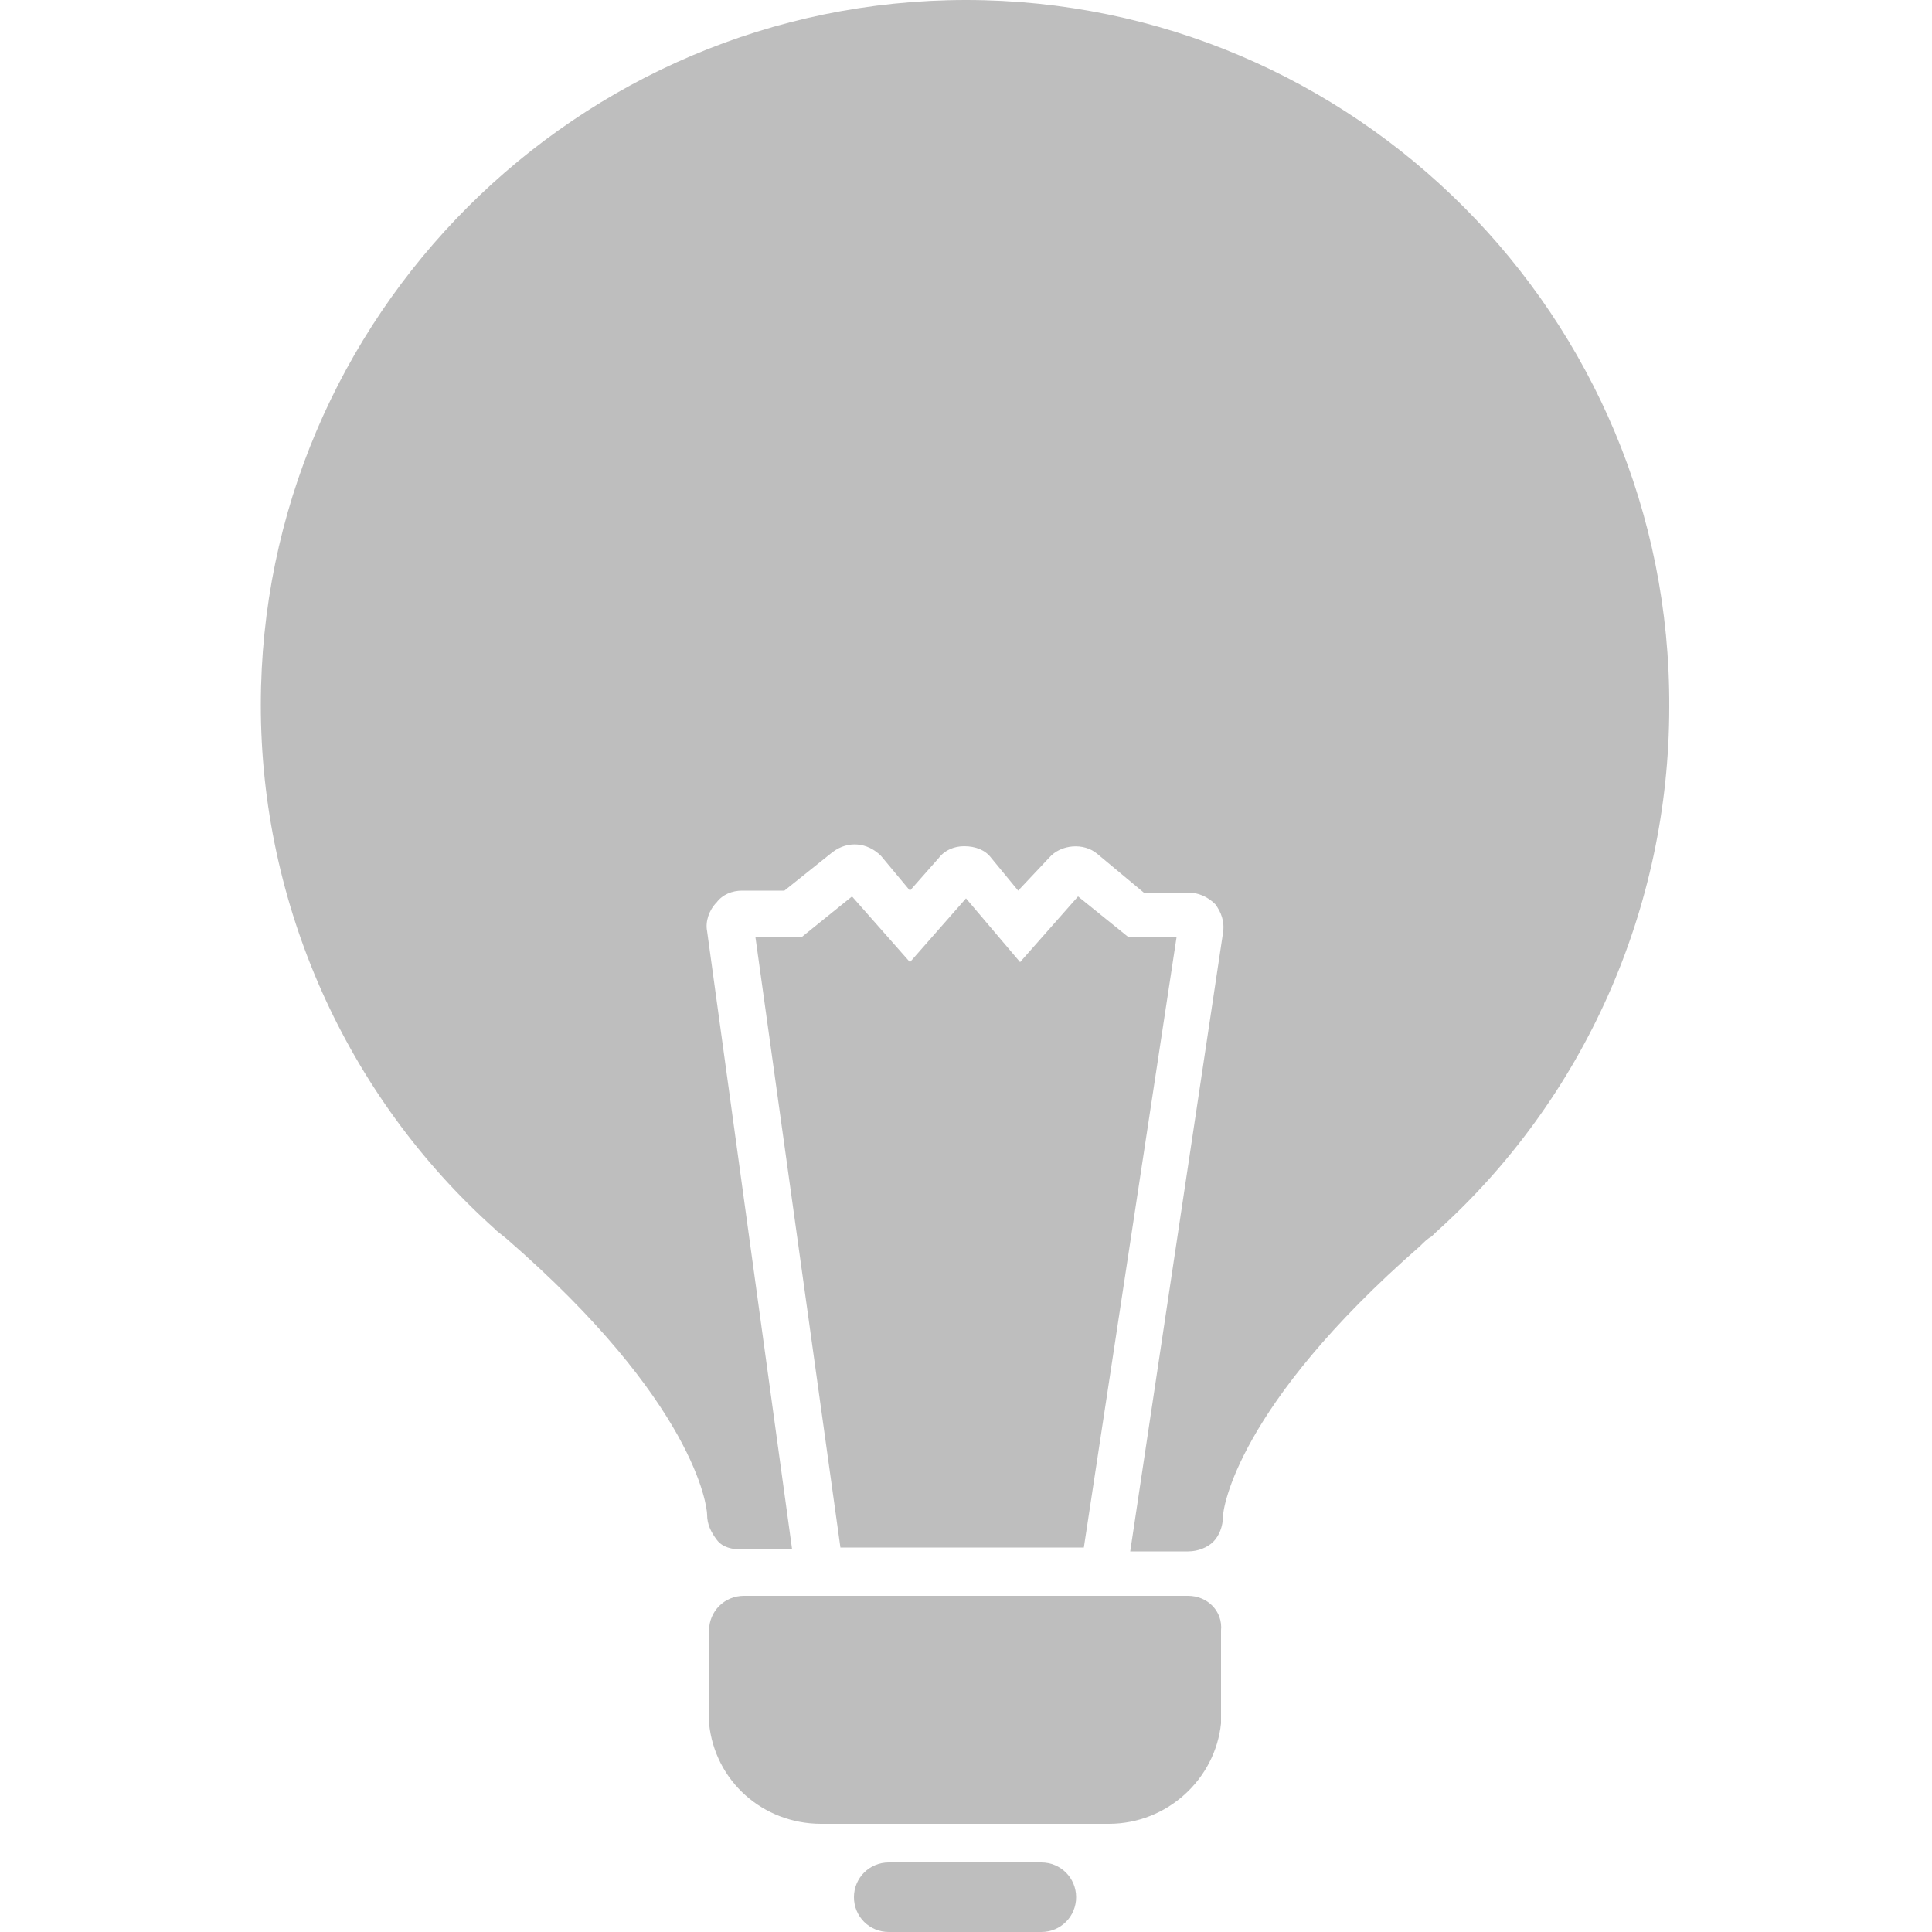 <?xml version="1.0" encoding="utf-8"?>
<!-- Generator: Adobe Illustrator 16.0.0, SVG Export Plug-In . SVG Version: 6.00 Build 0)  -->
<!DOCTYPE svg PUBLIC "-//W3C//DTD SVG 1.1//EN" "http://www.w3.org/Graphics/SVG/1.1/DTD/svg11.dtd">
<svg version="1.1" id="Capa_1" xmlns="http://www.w3.org/2000/svg" xmlns:xlink="http://www.w3.org/1999/xlink" x="0px" y="0px"
	 width="100px" height="100px" viewBox="0 0 100 100" enable-background="new 0 0 100 100" xml:space="preserve">
<g opacity="0.26">
	<path fill="#050505" d="M-180.8,41c-0.7,0-1.5,0.3-2,0.8l-10.2,10.2l-4.1-4.1c-1.1-1.1-2.9-1.1-4,0c-1.1,1.1-1.1,2.9,0,4l6.1,6.1
		c0.6,0.6,1.3,0.8,2,0.8s1.5-0.3,2-0.8l1-1l11.2-11.2c1.1-1.1,1.1-2.9,0-4C-179.4,41.3-180.1,41-180.8,41z"/>
	<path fill="#050505" d="M-140,44.2c-0.1-1.2-0.8-2.3-1.7-3.1l-6.8-5.1l2.5-8.2c0.4-1.2,0.2-2.4-0.4-3.5c-0.6-1.1-1.6-1.8-2.8-2.1
		l-8.3-1.9l-1.1-8.5c-0.2-1.2-0.8-2.3-1.8-3c-0.8-0.6-1.7-0.8-2.6-0.8c-0.3,0-0.6,0-0.8,0.1l-8.4,1.6l-4.4-7.3c-0.6-1-1.7-1.8-2.9-2
		c-0.3-0.1-0.6-0.1-0.9-0.1c-0.9,0-1.8,0.3-2.5,0.8l-7,4.9l-7-4.9c-0.7-0.5-1.6-0.8-2.5-0.8c-0.3,0-0.6,0-0.9,0.1
		c-1.2,0.3-2.2,1-2.9,2l-4.4,7.3l-8.4-1.6c-0.3-0.1-0.6-0.1-0.8-0.1c-0.9,0-1.8,0.3-2.6,0.8c-1,0.7-1.6,1.8-1.8,3l-1.1,8.5l-8.3,1.9
		c-1.2,0.3-2.2,1-2.8,2.1c-0.6,1.1-0.8,2.3-0.4,3.5l2.5,8.2l-6.8,5.1c-1,0.7-1.6,1.9-1.7,3.1c-0.1,1.2,0.3,2.4,1.1,3.4l5.6,6.4
		l-4.1,7.5c-0.6,1.1-0.7,2.3-0.3,3.5s1.2,2.1,2.3,2.6l7.7,3.6l-0.7,8.5c-0.1,1.2,0.3,2.4,1.1,3.3c0.8,0.9,2,1.4,3.2,1.5l8.5,0.2
		l2.8,8c0.4,1.2,1.3,2.1,2.4,2.6c0.6,0.3,1.2,0.4,1.8,0.4c0.6,0,1.2-0.1,1.7-0.3l7.9-3.3l5.8,6.2c0.8,0.9,2,1.4,3.2,1.4
		c1.2,0,2.4-0.5,3.2-1.4l5.8-6.2l7.9,3.3c0.5,0.2,1.1,0.3,1.7,0.3c0.6,0,1.2-0.1,1.8-0.4c1.1-0.5,2-1.4,2.4-2.6l2.8-8l8.5-0.2
		c1.2,0,2.4-0.6,3.2-1.5c0.8-0.9,1.2-2.1,1.1-3.3l-0.7-8.5l7.7-3.6c1.1-0.5,2-1.5,2.3-2.6c0.4-1.2,0.3-2.4-0.3-3.5l-4.1-7.5l5.6-6.4
		C-140.3,46.7-139.9,45.5-140,44.2z M-190,78.9c-15.9,0-28.9-12.9-28.9-28.9s13-28.9,28.9-28.9c15.9,0,28.9,13,28.9,28.9
		C-161.1,65.9-174.1,78.9-190,78.9z"/>
</g>
<g>
	<path fill="#02C8AF" d="M-180.8,153c-0.7,0-1.5,0.3-2,0.8l-10.2,10.2l-4.1-4.1c-1.1-1.1-2.9-1.1-4,0c-1.1,1.1-1.1,2.9,0,4l6.1,6.1
		c0.6,0.6,1.3,0.8,2,0.8s1.5-0.3,2-0.8l1-1l11.2-11.2c1.1-1.1,1.1-2.9,0-4C-179.4,153.3-180.1,153-180.8,153z"/>
	<path fill="#02C8AF" d="M-140,156.2c-0.1-1.2-0.8-2.3-1.7-3.1l-6.8-5.1l2.5-8.2c0.4-1.2,0.2-2.4-0.4-3.5c-0.6-1.1-1.6-1.8-2.8-2.1
		l-8.3-1.9l-1.1-8.5c-0.2-1.2-0.8-2.3-1.8-3c-0.8-0.6-1.7-0.8-2.6-0.8c-0.3,0-0.6,0-0.8,0.1l-8.4,1.6l-4.4-7.3c-0.6-1-1.7-1.8-2.9-2
		c-0.3-0.1-0.6-0.1-0.9-0.1c-0.9,0-1.8,0.3-2.5,0.8l-7,4.9l-7-4.9c-0.7-0.5-1.6-0.8-2.5-0.8c-0.3,0-0.6,0-0.9,0.1
		c-1.2,0.3-2.2,1-2.9,2l-4.4,7.3l-8.4-1.6c-0.3-0.1-0.6-0.1-0.8-0.1c-0.9,0-1.8,0.3-2.6,0.8c-1,0.7-1.6,1.8-1.8,3l-1.1,8.5l-8.3,1.9
		c-1.2,0.3-2.2,1-2.8,2.1c-0.6,1.1-0.8,2.3-0.4,3.5l2.5,8.2l-6.8,5.1c-1,0.7-1.6,1.9-1.7,3.1c-0.1,1.2,0.3,2.4,1.1,3.4l5.6,6.4
		l-4.1,7.5c-0.6,1.1-0.7,2.3-0.3,3.5s1.2,2.1,2.3,2.6l7.7,3.6l-0.7,8.5c-0.1,1.2,0.3,2.4,1.1,3.3c0.8,0.9,2,1.4,3.2,1.5l8.5,0.2
		l2.8,8c0.4,1.2,1.3,2.1,2.4,2.6c0.6,0.3,1.2,0.4,1.8,0.4c0.6,0,1.2-0.1,1.7-0.3l7.9-3.3l5.8,6.2c0.8,0.9,2,1.4,3.2,1.4
		c1.2,0,2.4-0.5,3.2-1.4l5.8-6.2l7.9,3.3c0.5,0.2,1.1,0.3,1.7,0.3c0.6,0,1.2-0.1,1.8-0.4c1.1-0.5,2-1.4,2.4-2.6l2.8-8l8.5-0.2
		c1.2,0,2.4-0.6,3.2-1.5c0.8-0.9,1.2-2.1,1.1-3.3l-0.7-8.5l7.7-3.6c1.1-0.5,2-1.5,2.3-2.6c0.4-1.2,0.3-2.4-0.3-3.5l-4.1-7.5l5.6-6.4
		C-140.3,158.7-139.9,157.5-140,156.2z M-190,190.9c-15.9,0-28.9-12.9-28.9-28.9s13-28.9,28.9-28.9c15.9,0,28.9,13,28.9,28.9
		C-161.1,177.9-174.1,190.9-190,190.9z"/>
</g>
<g opacity="0.26">
	<path fill="#050505" d="M-108.2,26.1c0.7,0.7,1.5,1,2.5,1c0.9,0,1.8-0.4,2.5-1l9.4-9.4c1.4-1.4,1.4-3.6,0-4.9l-9.4-9.4
		c-0.7-0.7-1.5-1-2.5-1c-0.9,0-1.8,0.4-2.5,1l-9.4,9.4c-0.7,0.7-1,1.5-1,2.5c0,0.9,0.4,1.8,1,2.5L-108.2,26.1z M-105.8,9.7
		c2.5,0,4.5,2,4.5,4.5c0,2.5-2,4.5-4.5,4.5c-2.5,0-4.5-2-4.5-4.5C-110.3,11.7-108.3,9.7-105.8,9.7z"/>
	<path fill="#050505" d="M-35.5,69c-0.9,0-1.7,0.1-2.6,0.2l-40.7-40.7c0.8-2.3,1.3-4.7,1.3-7.3C-77.5,9.5-87,0-98.7,0
		c-0.6,0-1.2,0-1.8,0.1l9.1,9.1c2.8,2.8,2.8,7.3,0,10l-9.4,9.4c-1.4,1.4-3.2,2.1-5,2.1c-1.8,0-3.6-0.7-5-2.1l-9.2-9.2
		c0,0.6-0.1,1.2-0.1,1.8c0,11.8,9.5,21.3,21.3,21.3c3.2,0,6.2-0.7,8.9-1.9l39.5,39.5c-0.4,1.4-0.6,2.9-0.6,4.4
		c0,8.6,6.9,15.5,15.5,15.5c8.6,0,15.5-6.9,15.5-15.5C-20,76-26.9,69-35.5,69z M-35.5,92.2c-4.2,0-7.6-3.4-7.6-7.6
		c0-4.2,3.4-7.6,7.6-7.6s7.6,3.4,7.6,7.6C-27.8,88.7-31.3,92.2-35.5,92.2z"/>
</g>
<g>
	<path fill="#02C8AF" d="M-106.8,137.8c0.7,0.7,1.5,1,2.5,1c0.9,0,1.8-0.4,2.5-1l9.4-9.4c1.4-1.4,1.4-3.6,0-4.9l-9.4-9.4
		c-0.7-0.7-1.5-1-2.5-1c-0.9,0-1.8,0.4-2.5,1l-9.4,9.4c-0.7,0.7-1,1.5-1,2.5c0,0.9,0.4,1.8,1,2.5L-106.8,137.8z M-104.4,121.5
		c2.5,0,4.5,2,4.5,4.5c0,2.5-2,4.5-4.5,4.5c-2.5,0-4.5-2-4.5-4.5C-108.9,123.5-106.9,121.5-104.4,121.5z"/>
	<path fill="#02C8AF" d="M-34.1,180.8c-0.9,0-1.7,0.1-2.6,0.2l-40.7-40.7c0.8-2.3,1.3-4.7,1.3-7.3c0-11.8-9.5-21.3-21.3-21.3
		c-0.6,0-1.2,0-1.8,0.1l9.1,9.1c2.8,2.8,2.8,7.3,0,10l-9.4,9.4c-1.4,1.4-3.2,2.1-5,2.1c-1.8,0-3.6-0.7-5-2.1l-9.2-9.2
		c0,0.6-0.1,1.2-0.1,1.8c0,11.8,9.5,21.3,21.3,21.3c3.2,0,6.2-0.7,8.9-1.9l39.5,39.5c-0.4,1.4-0.6,2.9-0.6,4.4
		c0,8.6,6.9,15.5,15.5,15.5c8.6,0,15.5-6.9,15.5-15.5C-18.6,187.7-25.5,180.8-34.1,180.8z M-34.1,203.9c-4.2,0-7.6-3.4-7.6-7.6
		c0-4.2,3.4-7.6,7.6-7.6s7.6,3.4,7.6,7.6C-26.4,200.5-29.9,203.9-34.1,203.9z"/>
</g>
<g opacity="0.26">
	<path fill="#050505" d="M183,24c0,4.5,3.6,8.1,8.1,8.1h9.4h6.7L183.6,0.7c-0.1-0.1-0.1-0.1-0.2-0.2c0,0,0,0-0.1-0.1
		c0,0-0.1-0.1-0.2-0.1c0,0,0,0-0.1,0c0,0-0.1-0.1-0.1-0.1l0,8.6V24z"/>
	<path fill="#050505" d="M203.4,35.8h-12.1c-0.1,0-0.1,0-0.2,0h-44.4c-1,0-1.9-0.8-1.9-1.9c0-1,0.8-1.9,1.9-1.9h35.7
		c-2-2.1-3.2-5-3.2-8.1v-4.2l-32.5,0c-1,0-1.9-0.8-1.9-1.9c0-1,0.8-1.9,1.9-1.9h32.5V3.8V0h-33.1l-3.9,0.1
		c-5.8,0.7-10.4,5.7-10.4,11.8v76.3c0,3.2,1.2,6.2,3.5,8.4c2.2,2.2,5.2,3.5,8.4,3.5h52.6c5.9,0,10.8-4.3,11.7-10l0.1-3.8V35.8
		L203.4,35.8z M195.5,84h-49.7c-1,0-1.9-0.8-1.9-1.9c0-1,0.8-1.9,1.9-1.9h49.7c1,0,1.9,0.8,1.9,1.9C197.4,83.1,196.5,84,195.5,84z
		 M195.5,67.9h-49.7c-1,0-1.9-0.8-1.9-1.9c0-1,0.8-1.9,1.9-1.9h49.7c1,0,1.9,0.9,1.9,1.9C197.4,67.1,196.5,67.9,195.5,67.9z
		 M195.5,51.9h-49.7c-1,0-1.9-0.8-1.9-1.9c0-1,0.8-1.9,1.9-1.9h49.7c1,0,1.9,0.8,1.9,1.9C197.4,51,196.5,51.9,195.5,51.9z"/>
</g>
<g>
	<path fill="#02C8AF" d="M183,136c0,4.5,3.6,8.1,8.1,8.1h9.4h6.7l-23.6-31.3c-0.1-0.1-0.1-0.1-0.2-0.2c0,0,0,0-0.1-0.1
		c0,0-0.1-0.1-0.2-0.1c0,0,0,0-0.1,0c0,0-0.1-0.1-0.1-0.1l0,8.6V136z"/>
	<path fill="#02C8AF" d="M203.4,147.8h-12.1c-0.1,0-0.1,0-0.2,0h-44.4c-1,0-1.9-0.8-1.9-1.9c0-1,0.8-1.9,1.9-1.9h35.7
		c-2-2.1-3.2-5-3.2-8.1v-4.2l-32.5,0c-1,0-1.9-0.8-1.9-1.9c0-1,0.8-1.9,1.9-1.9h32.5v-12.3V112h-33.1l-3.9,0.1
		c-5.8,0.7-10.4,5.7-10.4,11.8v76.3c0,3.2,1.2,6.2,3.5,8.4c2.2,2.2,5.2,3.5,8.4,3.5h52.6c5.9,0,10.8-4.3,11.7-10l0.1-3.8v-50.3
		L203.4,147.8z M195.5,196h-49.7c-1,0-1.9-0.8-1.9-1.9c0-1,0.8-1.9,1.9-1.9h49.7c1,0,1.9,0.8,1.9,1.9
		C197.4,195.1,196.5,196,195.5,196z M195.5,179.9h-49.7c-1,0-1.9-0.8-1.9-1.9c0-1,0.8-1.9,1.9-1.9h49.7c1,0,1.9,0.9,1.9,1.9
		C197.4,179.1,196.5,179.9,195.5,179.9z M195.5,163.9h-49.7c-1,0-1.9-0.8-1.9-1.9c0-1,0.8-1.9,1.9-1.9h49.7c1,0,1.9,0.8,1.9,1.9
		C197.4,163,196.5,163.9,195.5,163.9z"/>
</g>
<g opacity="0.26">
	<path fill="#050505" d="M53.9,96.4h-7.9c-1,0-1.8,0.8-1.8,1.8c0,1,0.8,1.8,1.8,1.8h7.9c1,0,1.8-0.8,1.8-1.8
		C55.7,97.2,54.9,96.4,53.9,96.4z"/>
	<path fill="#050505" d="M61.5,82.6h-23c-1,0-1.8,0.8-1.8,1.8v4.4c0,0.1,0,0.3,0,0.4c0.3,3,2.8,5.2,5.8,5.2h14.9
		c3,0,5.5-2.3,5.8-5.2c0-0.1,0-0.3,0-0.4v-4.4C63.3,83.4,62.5,82.6,61.5,82.6z"/>
	<g>
		<polygon fill="#050505" points="60.9,48.5 58.4,48.5 55.8,46.4 52.8,49.8 50,46.5 47.1,49.8 44.1,46.4 41.5,48.5 39.1,48.5 
			43.5,80.1 56.1,80.1 		"/>
		<path fill="#050505" d="M50,0C29.9,0,13.5,16.4,13.5,36.5c0,10.3,4.4,20.2,12.1,27.1c0,0,0.1,0.1,0.1,0.1l0.5,0.4
			C36,72.6,36.6,78,36.6,78.4c0,0.5,0.2,0.9,0.5,1.3c0.3,0.4,0.8,0.5,1.3,0.5h2.6l-4.4-32c-0.1-0.5,0.1-1.1,0.5-1.5
			c0.3-0.4,0.8-0.6,1.3-0.6h2.2l2.5-2c0.8-0.6,1.8-0.5,2.5,0.2l1.5,1.8l1.5-1.7c0.3-0.4,0.8-0.6,1.3-0.6c0.6,0,1.1,0.2,1.4,0.6
			l1.4,1.7l1.6-1.7c0.6-0.7,1.8-0.8,2.5-0.2l2.4,2h2.3c0.5,0,1,0.2,1.4,0.6c0.3,0.4,0.5,0.9,0.4,1.5l-4.8,32h3c0.5,0,1-0.2,1.3-0.5
			c0.3-0.3,0.5-0.8,0.5-1.3c0-0.4,0.7-5.7,10.2-14c0.2-0.2,0.4-0.4,0.6-0.5l0.1-0.1c0,0,0.1-0.1,0.1-0.1
			c7.7-6.9,12.1-16.8,12.1-27.2C86.5,16.4,70.1,0,50,0z"/>
	</g>
</g>
<g>
	<path fill="#02C8AF" d="M53.9,208.4h-7.9c-1,0-1.8,0.8-1.8,1.8c0,1,0.8,1.8,1.8,1.8h7.9c1,0,1.8-0.8,1.8-1.8
		C55.7,209.2,54.9,208.4,53.9,208.4z"/>
	<path fill="#02C8AF" d="M61.5,194.6h-23c-1,0-1.8,0.8-1.8,1.8v4.4c0,0.1,0,0.3,0,0.4c0.3,3,2.8,5.2,5.8,5.2h14.9
		c3,0,5.5-2.3,5.8-5.2c0-0.1,0-0.3,0-0.4v-4.4C63.3,195.4,62.5,194.6,61.5,194.6z"/>
	<g>
		<polygon fill="#02C8AF" points="60.9,160.5 58.4,160.5 55.8,158.4 52.8,161.8 50,158.5 47.1,161.8 44.1,158.4 41.5,160.5 
			39.1,160.5 43.5,192.1 56.1,192.1 		"/>
		<path fill="#02C8AF" d="M50,112c-20.1,0-36.5,16.4-36.5,36.5c0,10.3,4.4,20.2,12.1,27.1c0,0,0.1,0.1,0.1,0.1l0.5,0.4
			c9.8,8.4,10.4,13.8,10.4,14.2c0,0.5,0.2,0.9,0.5,1.3c0.3,0.4,0.8,0.5,1.3,0.5h2.6l-4.4-32c-0.1-0.5,0.1-1.1,0.5-1.5
			c0.3-0.4,0.8-0.6,1.3-0.6h2.2l2.5-2c0.8-0.6,1.8-0.5,2.5,0.2l1.5,1.8l1.5-1.7c0.3-0.4,0.8-0.6,1.3-0.6c0.6,0,1.1,0.2,1.4,0.6
			l1.4,1.7l1.6-1.7c0.6-0.7,1.8-0.8,2.5-0.2l2.4,2h2.3c0.5,0,1,0.2,1.4,0.6c0.3,0.4,0.5,0.9,0.4,1.5l-4.8,32h3c0.5,0,1-0.2,1.3-0.5
			c0.3-0.3,0.5-0.8,0.5-1.3c0-0.4,0.7-5.7,10.2-14c0.2-0.2,0.4-0.4,0.6-0.5l0.1-0.1c0,0,0.1-0.1,0.1-0.1
			c7.7-6.9,12.1-16.8,12.1-27.2C86.5,128.4,70.1,112,50,112z"/>
	</g>
</g>
</svg>
